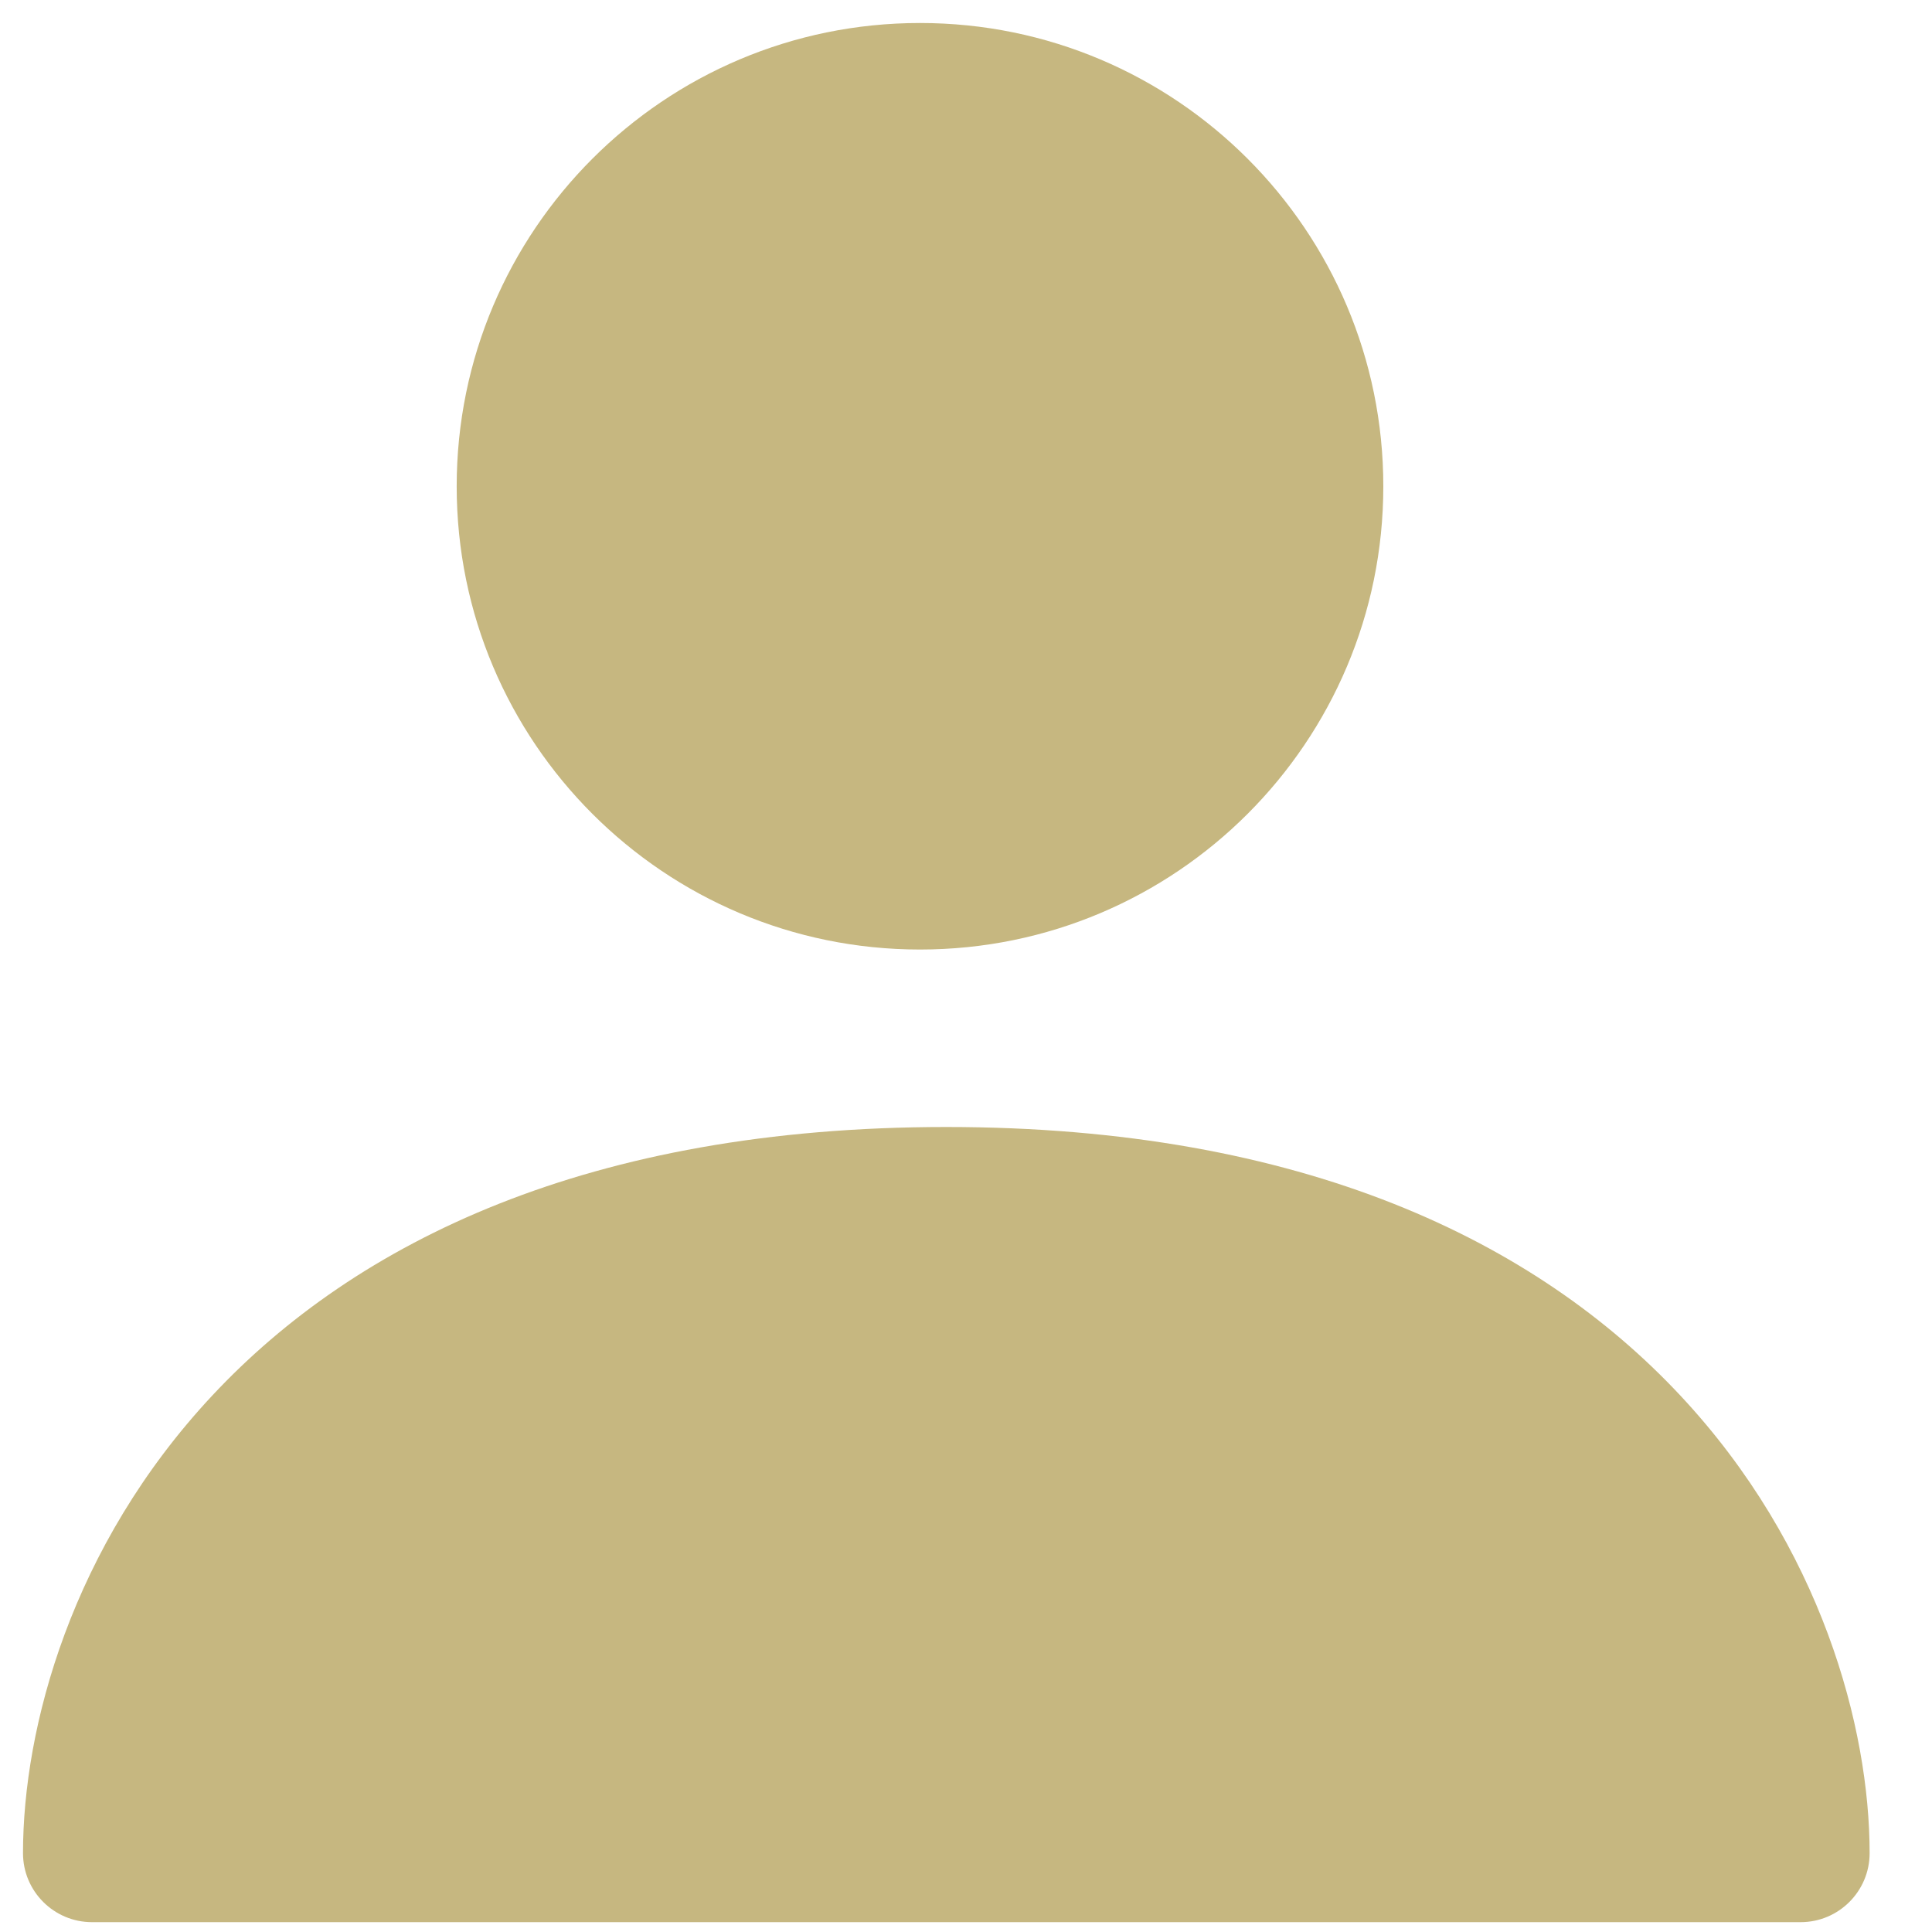 <svg width="21" height="21" viewBox="0 0 21 21" fill="none" xmlns="http://www.w3.org/2000/svg">
<path d="M14.286 5.286C14.286 7.653 12.367 9.571 10 9.571C7.633 9.571 5.714 7.653 5.714 5.286C5.714 2.919 7.633 1 10 1C12.367 1 14.286 2.919 14.286 5.286Z" fill="#C6B780"/>
<path fill-rule="evenodd" clip-rule="evenodd" d="M10 1.75C8.047 1.75 6.464 3.333 6.464 5.286C6.464 7.238 8.047 8.821 10 8.821C11.953 8.821 13.536 7.238 13.536 5.286C13.536 3.333 11.953 1.75 10 1.75ZM4.964 5.286C4.964 2.505 7.219 0.25 10 0.25C12.781 0.25 15.036 2.505 15.036 5.286C15.036 8.067 12.781 10.321 10 10.321C7.219 10.321 4.964 8.067 4.964 5.286Z" fill="#C6B780"/>
<path d="M19.572 20.143H1C1 17.762 2.858 13 10.286 13C17.715 13 19.572 17.762 19.572 20.143Z" fill="#C6B780"/>
<path fill-rule="evenodd" clip-rule="evenodd" d="M2.31 15.166C3.867 13.502 6.4 12.25 10.286 12.25C14.172 12.25 16.705 13.502 18.262 15.166C19.8 16.809 20.322 18.785 20.322 20.143C20.322 20.557 19.986 20.893 19.572 20.893H1C0.586 20.893 0.25 20.557 0.25 20.143C0.25 18.785 0.772 16.809 2.31 15.166ZM1.814 19.393H18.758C18.602 18.43 18.14 17.231 17.167 16.191C15.939 14.879 13.829 13.75 10.286 13.75C6.744 13.75 4.634 14.879 3.405 16.191C2.432 17.231 1.97 18.43 1.814 19.393Z" fill="#C6B780"/>
</svg>

